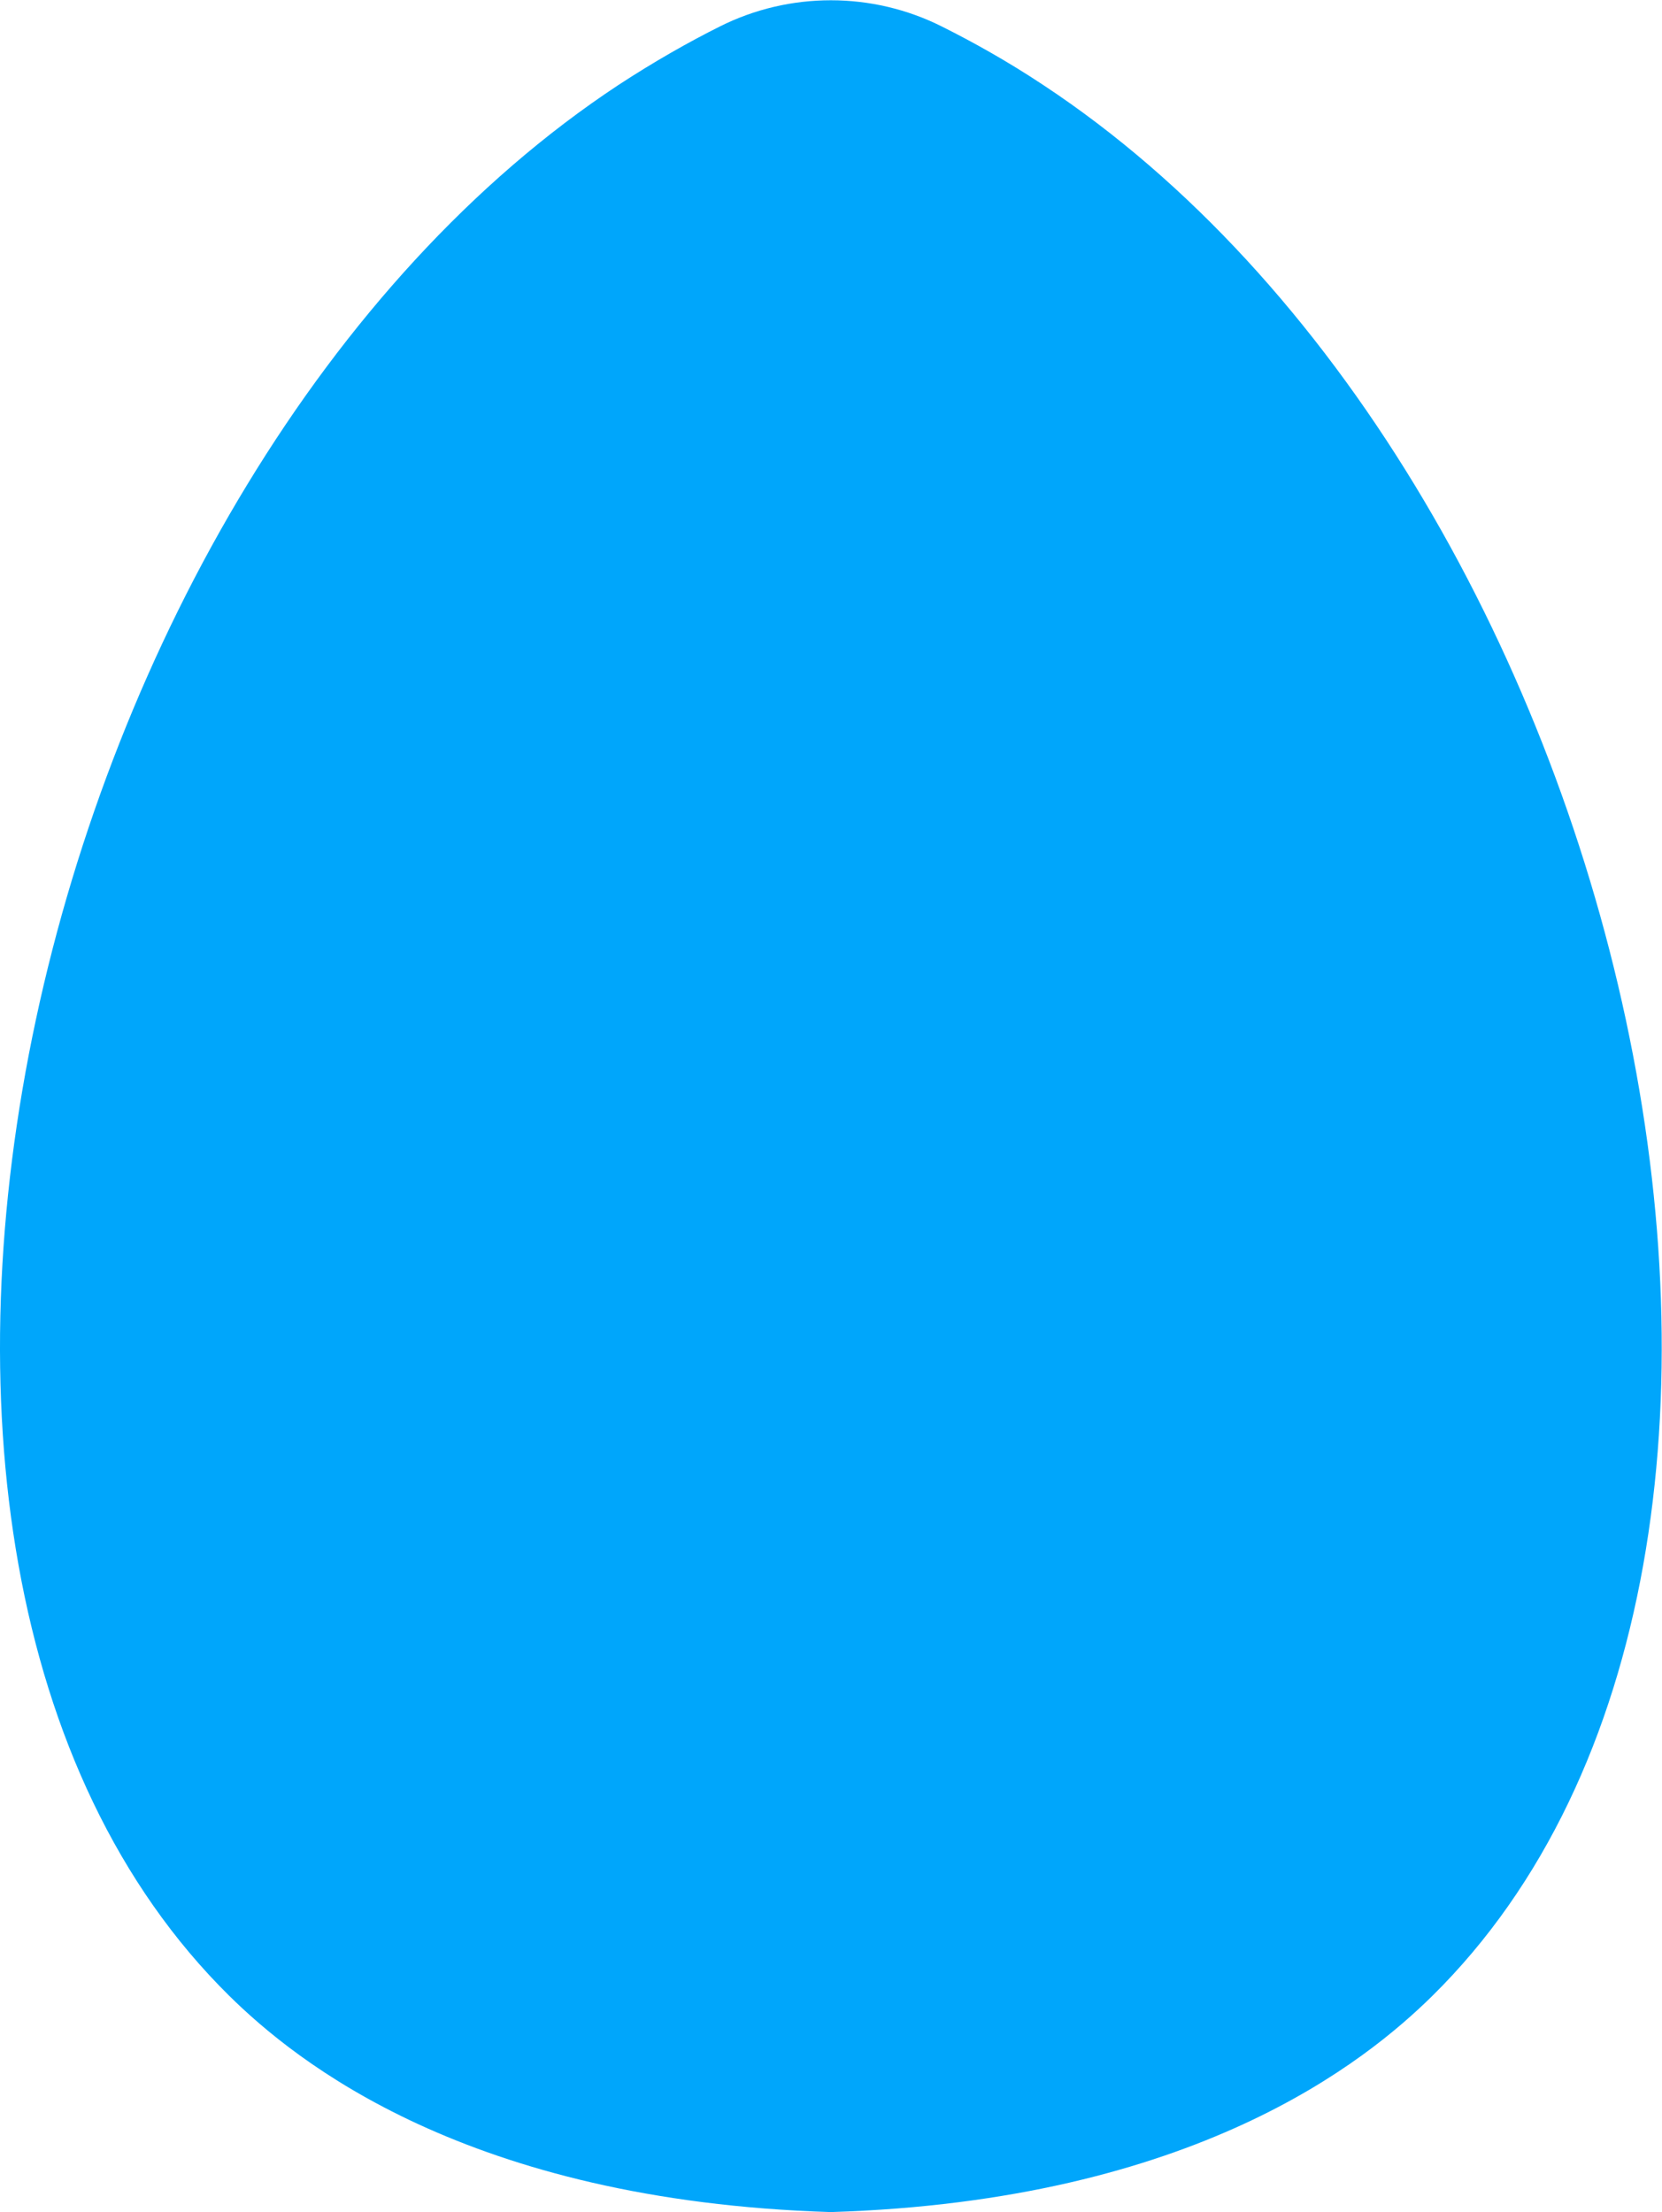 <?xml version="1.0" encoding="UTF-8"?>
<svg id="Layer_2" xmlns="http://www.w3.org/2000/svg" viewBox="0 0 46.97 62.51">
  <defs>
    <style>
      .cls-1 {
        fill: #00a6fb;
      }
    </style>
  </defs>
  <g id="Layer_1-2" data-name="Layer_1">
    <path class="cls-1" d="M29.48,2.4c-1.01-.67-1.98-1.21-2.86-1.65-1.97-.99-4.31-.99-6.28,0-.88.44-1.85.99-2.86,1.65C.91,13.33-6.19,43.9,6.48,56.4c1.87,1.84,6.7,5.79,17,6.11,10.3-.32,15.13-4.27,17-6.11,12.67-12.49,5.58-43.06-11-54Z"/>
  </g>
</svg>